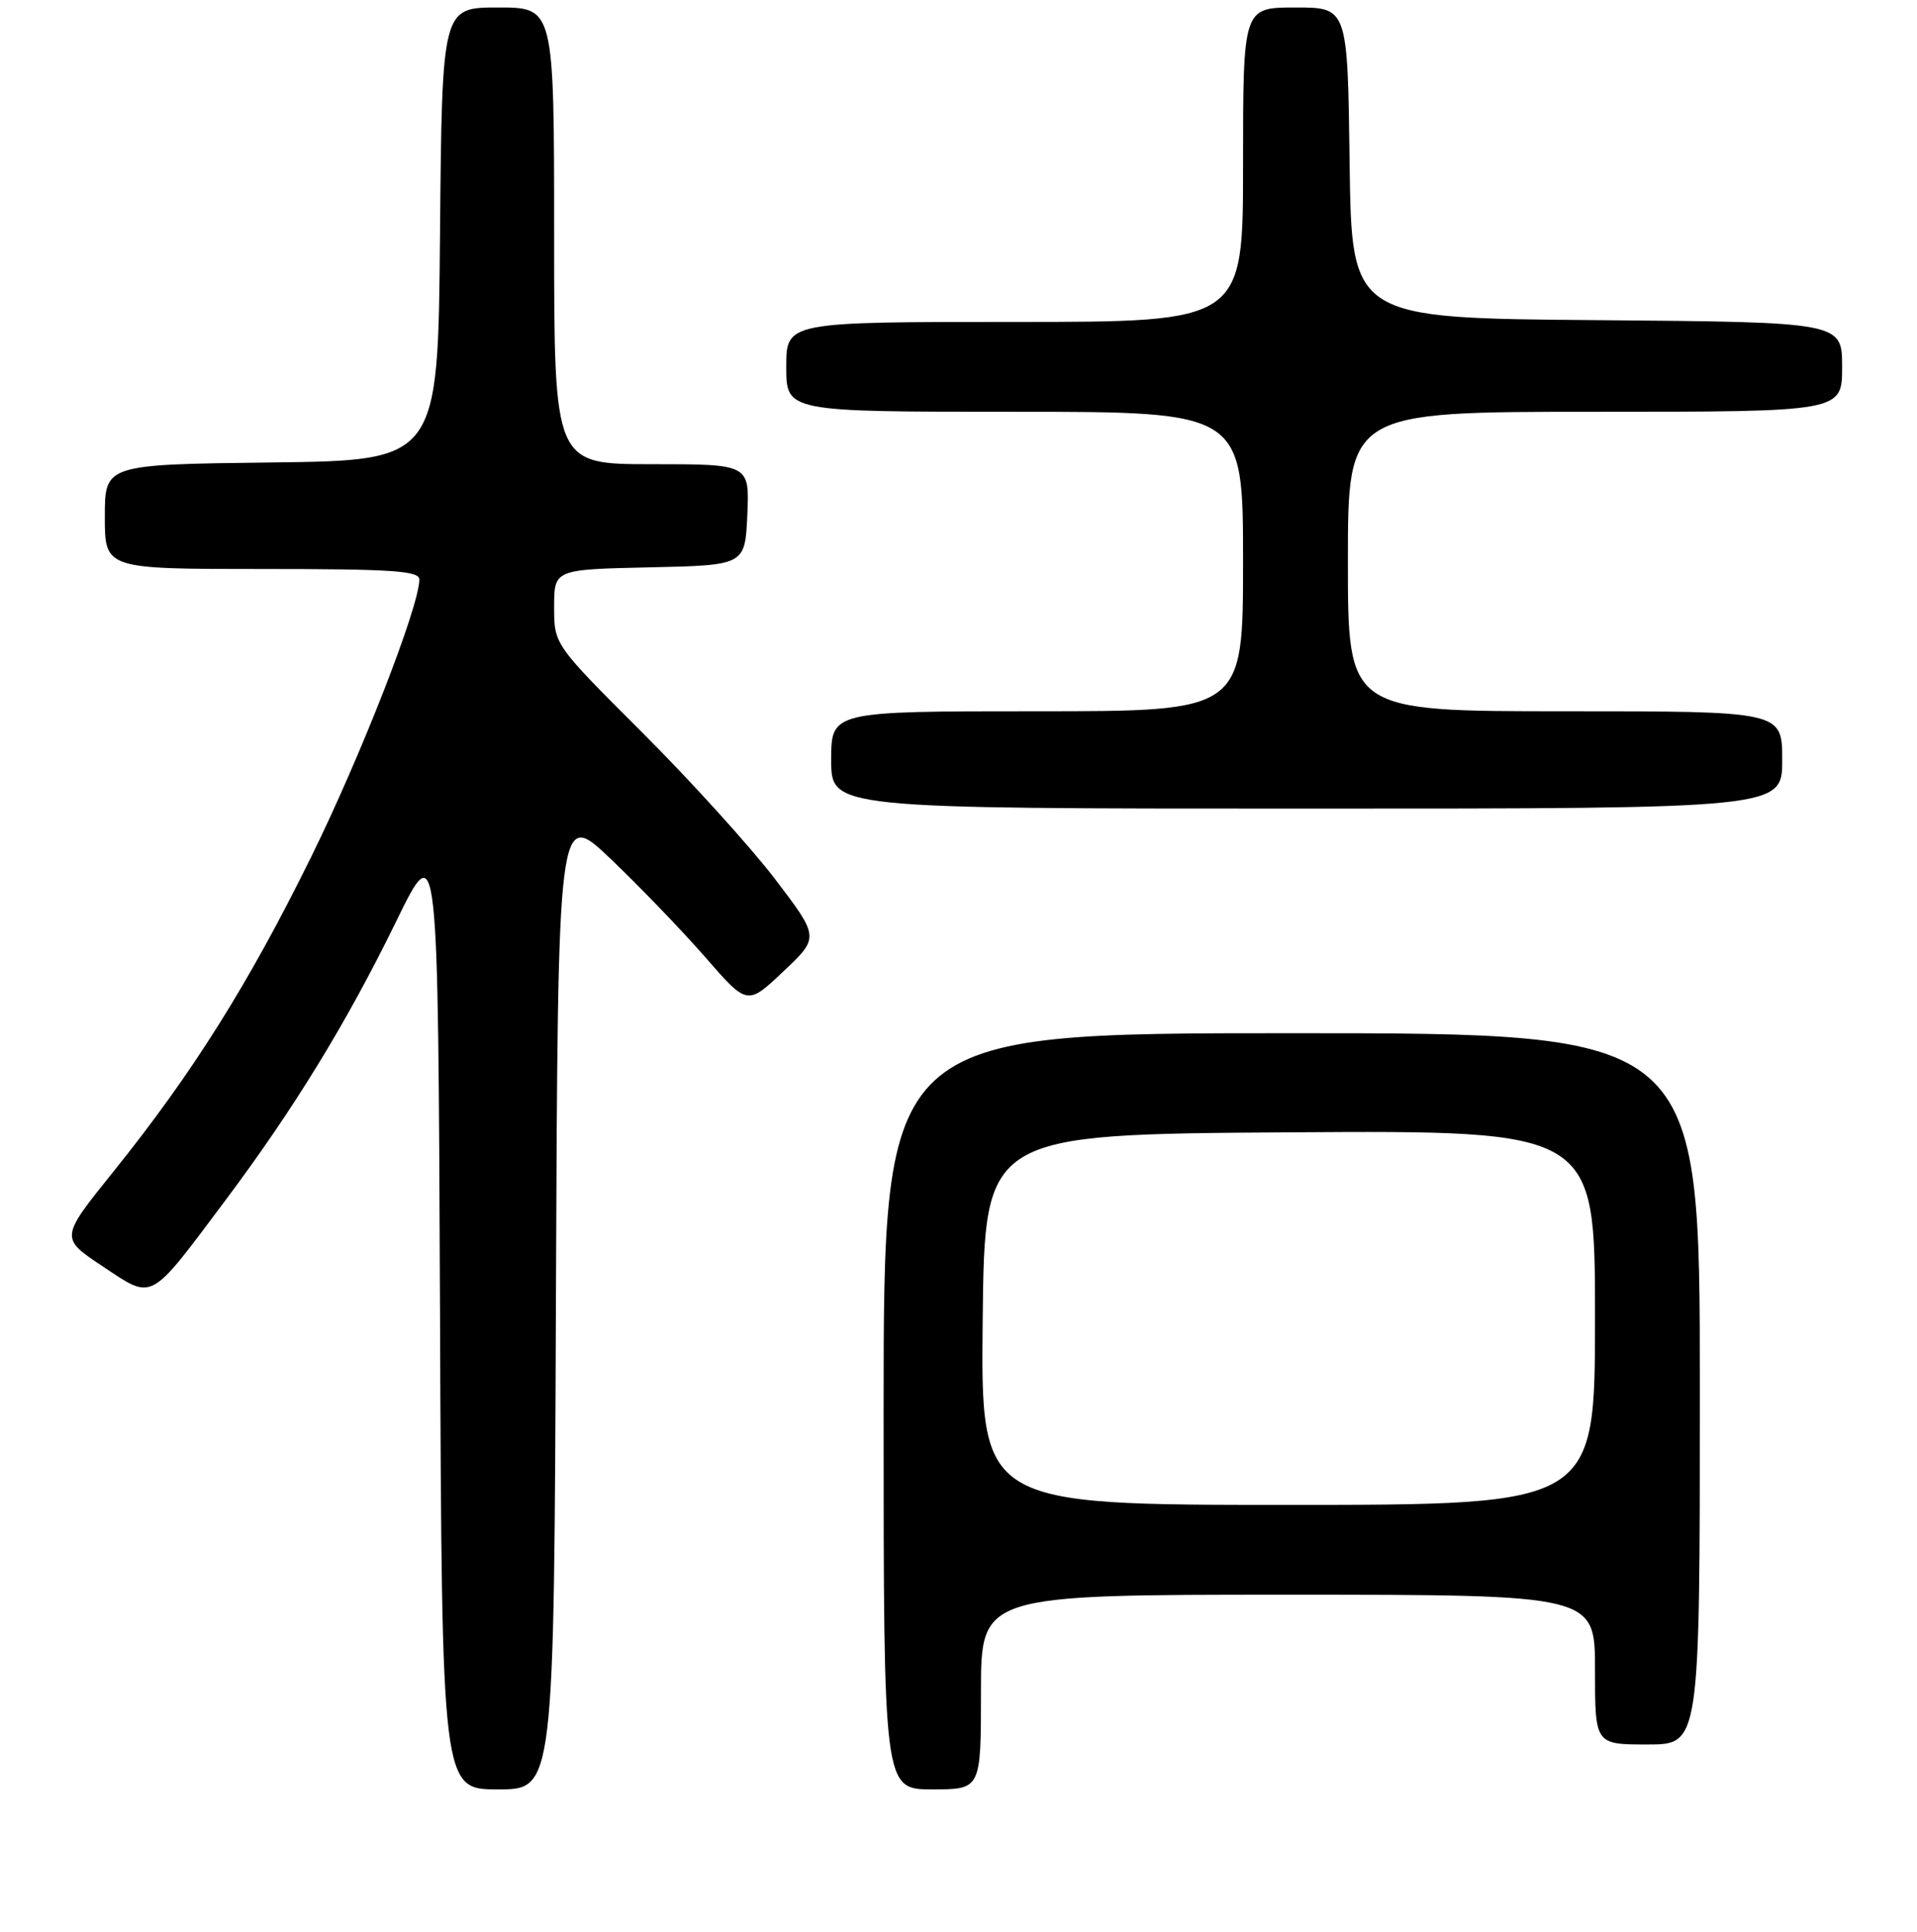 <?xml version="1.0" encoding="UTF-8" standalone="no"?>
<!DOCTYPE svg PUBLIC "-//W3C//DTD SVG 1.1//EN" "http://www.w3.org/Graphics/SVG/1.1/DTD/svg11.dtd" >
<svg xmlns="http://www.w3.org/2000/svg" xmlns:xlink="http://www.w3.org/1999/xlink" version="1.1" viewBox="0 0 256 258">
 <g >
 <path fill="currentColor"
d=" M 74.24 173.50 C 74.50 108.00 74.50 108.00 81.58 114.75 C 85.47 118.46 91.16 124.38 94.23 127.90 C 99.80 134.30 99.80 134.30 104.61 129.75 C 109.43 125.20 109.43 125.20 103.47 117.37 C 100.18 113.07 92.21 104.27 85.75 97.82 C 74.00 86.09 74.00 86.09 74.00 81.08 C 74.00 76.06 74.00 76.06 86.75 75.78 C 99.50 75.50 99.50 75.50 99.80 68.75 C 100.09 62.00 100.09 62.00 87.05 62.00 C 74.00 62.00 74.00 62.00 74.00 31.50 C 74.00 1.00 74.00 1.00 66.51 1.00 C 59.03 1.00 59.03 1.00 58.76 31.25 C 58.50 61.50 58.50 61.50 36.25 61.77 C 14.00 62.04 14.00 62.04 14.00 69.02 C 14.00 76.00 14.00 76.00 35.00 76.00 C 52.36 76.00 56.00 76.24 56.00 77.40 C 56.00 80.97 48.22 100.93 41.53 114.50 C 33.20 131.42 25.68 143.38 15.19 156.43 C 8.01 165.35 8.01 165.35 13.71 169.14 C 20.52 173.66 19.83 174.04 29.97 160.50 C 39.22 148.16 46.27 136.66 52.90 123.08 C 58.50 111.60 58.50 111.60 58.76 175.30 C 59.01 239.00 59.01 239.00 66.50 239.00 C 73.99 239.00 73.99 239.00 74.24 173.50 Z  M 131.00 226.00 C 131.00 213.00 131.00 213.00 172.00 213.00 C 213.00 213.00 213.00 213.00 213.00 223.00 C 213.00 233.00 213.00 233.00 220.00 233.00 C 227.00 233.00 227.00 233.00 227.00 185.50 C 227.00 138.00 227.00 138.00 172.50 138.00 C 118.00 138.00 118.00 138.00 118.00 188.50 C 118.00 239.00 118.00 239.00 124.50 239.00 C 131.00 239.00 131.00 239.00 131.00 226.00 Z  M 238.00 101.50 C 238.00 95.00 238.00 95.00 209.00 95.00 C 180.00 95.00 180.00 95.00 180.00 75.00 C 180.00 55.00 180.00 55.00 213.00 55.00 C 246.00 55.00 246.00 55.00 246.00 49.01 C 246.00 43.03 246.00 43.03 213.25 42.76 C 180.50 42.50 180.50 42.50 180.23 21.75 C 179.96 1.00 179.96 1.00 172.98 1.00 C 166.00 1.00 166.00 1.00 166.00 22.00 C 166.00 43.00 166.00 43.00 135.50 43.00 C 105.00 43.00 105.00 43.00 105.00 49.00 C 105.00 55.00 105.00 55.00 135.50 55.00 C 166.00 55.00 166.00 55.00 166.00 75.00 C 166.00 95.00 166.00 95.00 138.50 95.00 C 111.00 95.00 111.00 95.00 111.00 101.50 C 111.00 108.00 111.00 108.00 174.50 108.00 C 238.00 108.00 238.00 108.00 238.00 101.50 Z  M 131.23 176.25 C 131.50 151.50 131.50 151.50 172.25 151.24 C 213.00 150.98 213.00 150.98 213.00 175.99 C 213.00 201.00 213.00 201.00 171.98 201.00 C 130.97 201.00 130.97 201.00 131.23 176.25 Z "/>
</g>
</svg>
